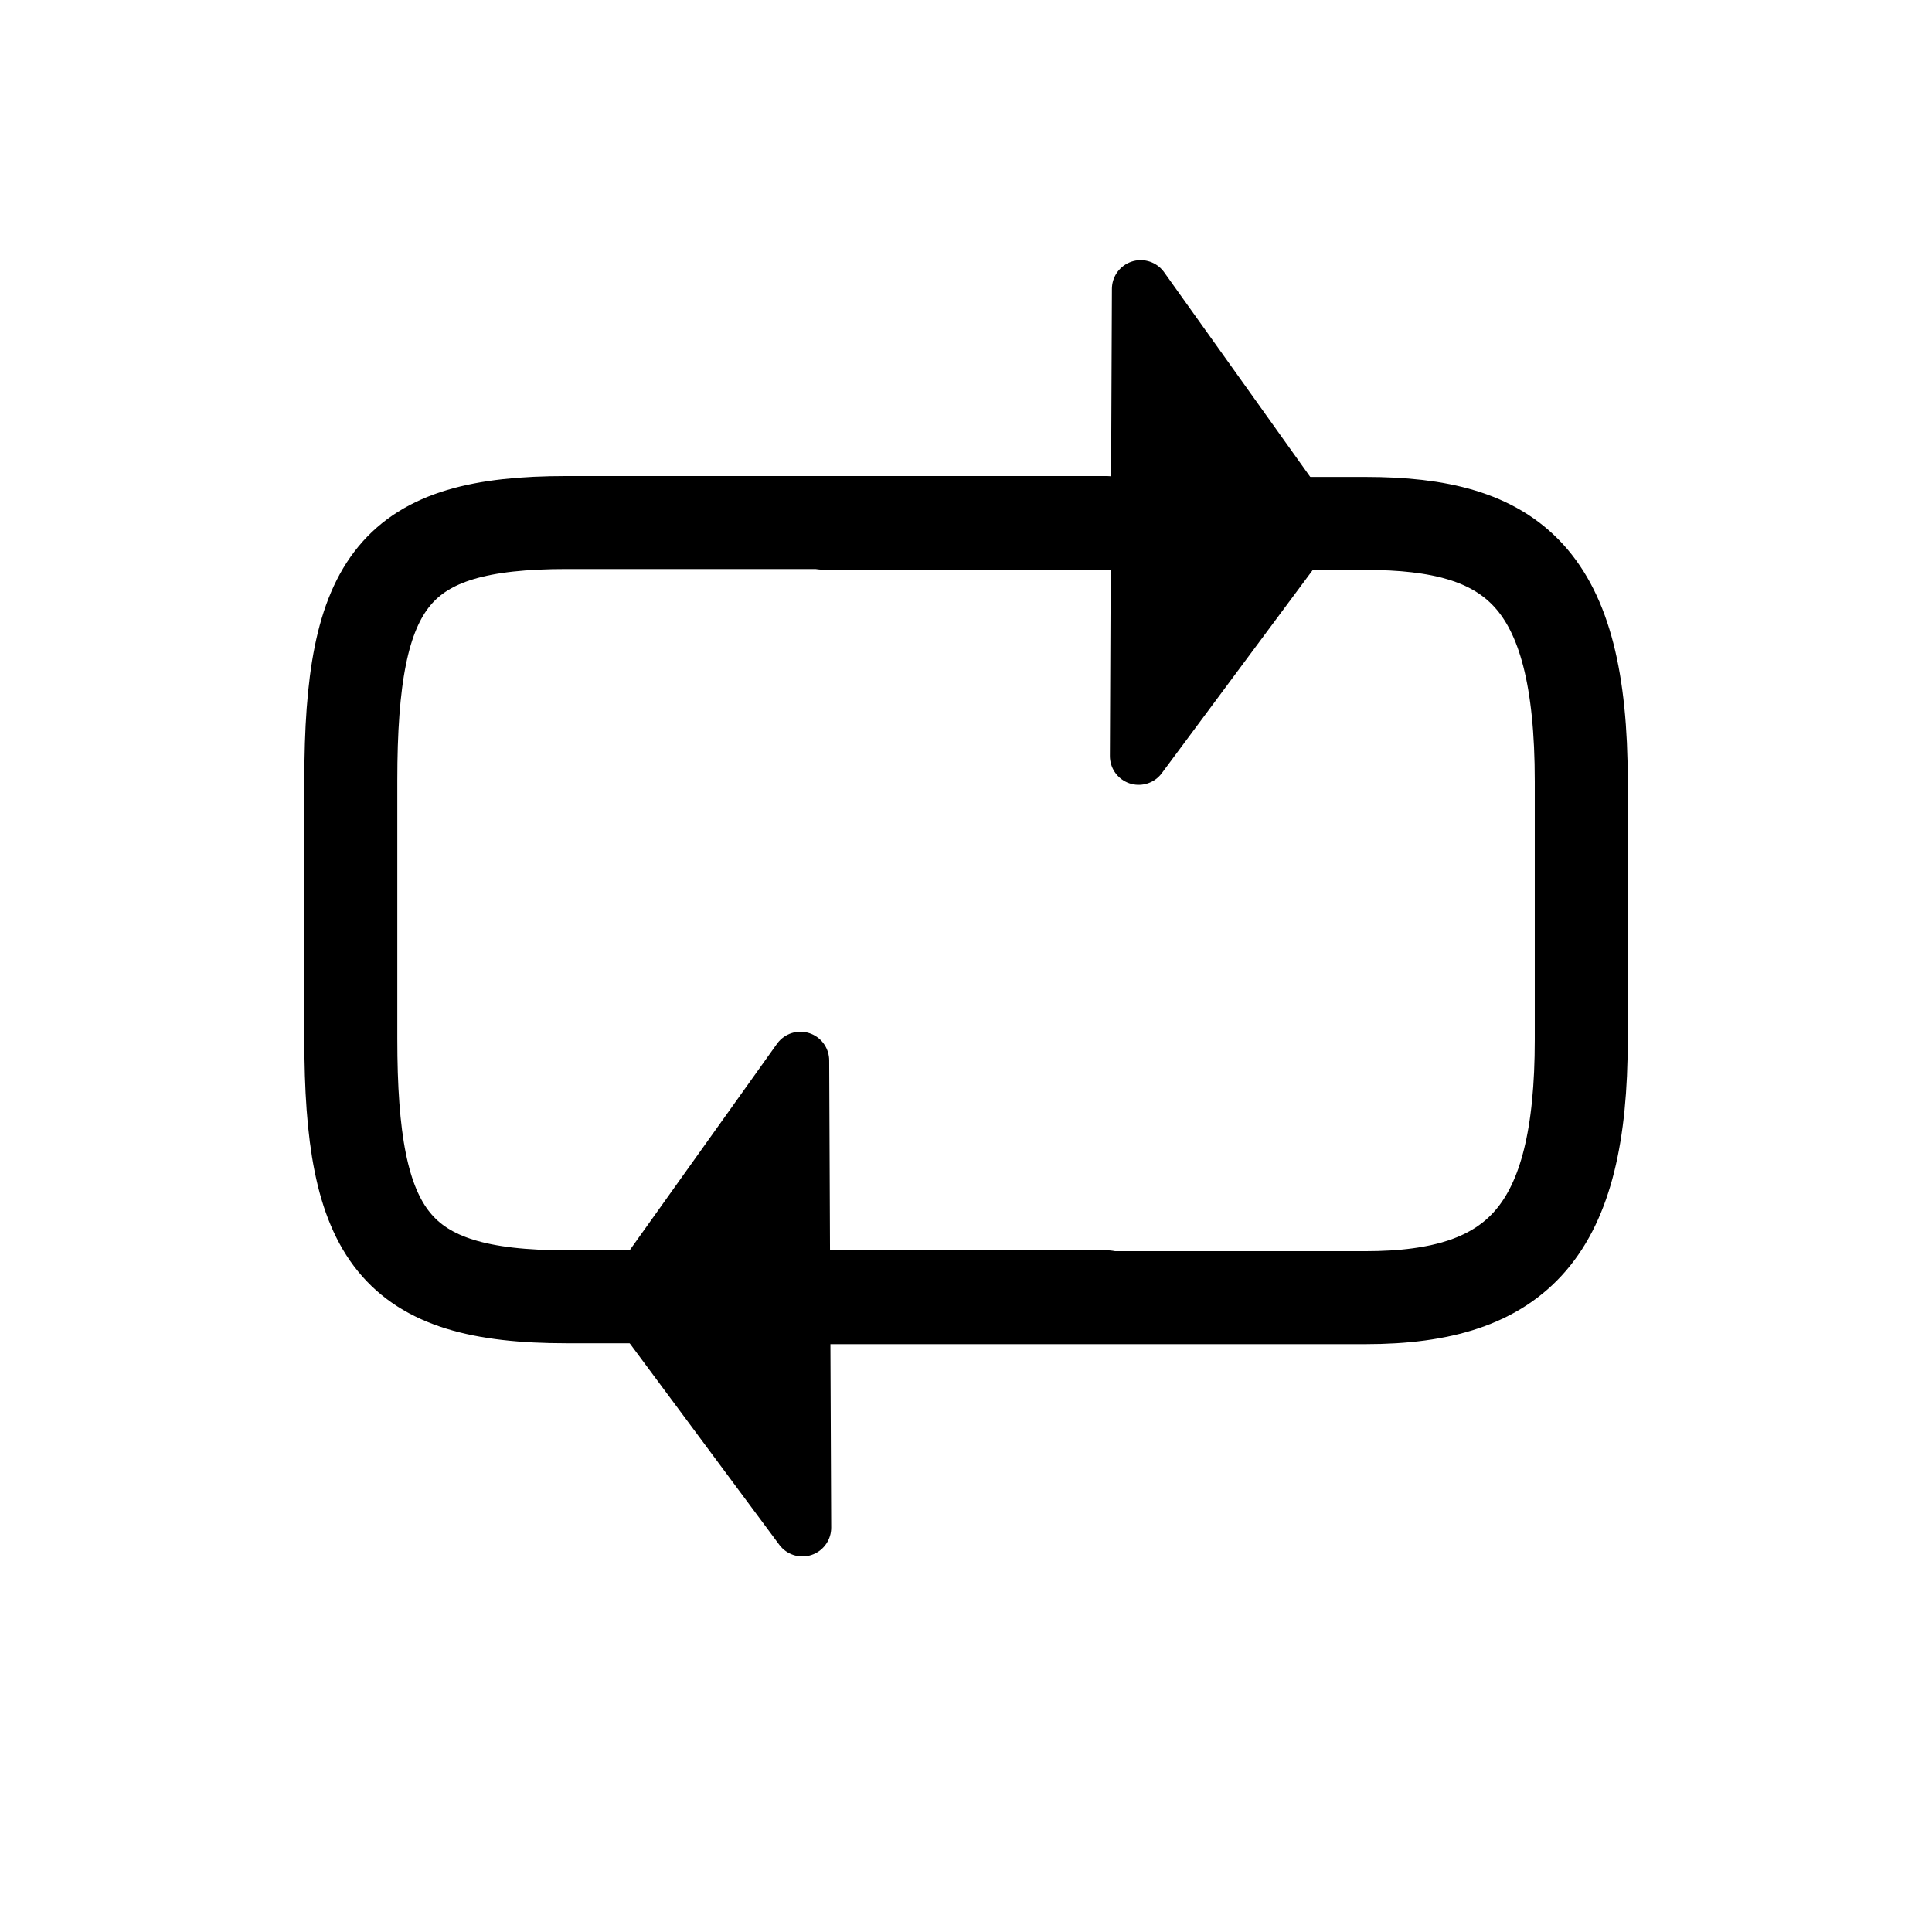 <?xml version="1.0" encoding="UTF-8" standalone="no"?>
<!DOCTYPE svg PUBLIC "-//W3C//DTD SVG 20010904//EN"
"http://www.w3.org/TR/2001/REC-SVG-20010904/DTD/svg10.dtd">
<!-- Generator: Adobe Illustrator 9.0, SVG Export Plug-In  -->
<svg
   width="48pt"
   height="48pt"
   viewBox="0 0 24 24"
   xml:space="preserve"
   id="svg1"
   sodipodi:version="0.32"
   inkscape:version="0.40"
   sodipodi:docname="media-repeat.svg"
   sodipodi:docbase="/home/khayber/Projects/MusicBox/MusicBox/images"
   xmlns="http://www.w3.org/2000/svg"
   xmlns:cc="http://web.resource.org/cc/"
   xmlns:inkscape="http://www.inkscape.org/namespaces/inkscape"
   xmlns:sodipodi="http://sodipodi.sourceforge.net/DTD/sodipodi-0.dtd"
   xmlns:rdf="http://www.w3.org/1999/02/22-rdf-syntax-ns#"
   xmlns:xml="http://www.w3.org/XML/1998/namespace"
   xmlns:dc="http://purl.org/dc/elements/1.1/"
   xmlns:xlink="http://www.w3.org/1999/xlink">








<defs
   id="defs38">
  <radialGradient
   id="aigrd1"
   cx="8.734"
   cy="7.91"
   r="13.574"
   fx="8.734"
   fy="7.91"
   gradientUnits="userSpaceOnUse">
			<stop
   offset="0"
   style="stop-color:#abc2d9;stop-opacity:0.447;"
   id="stop9" />













			
			<stop
   offset="1"
   style="stop-color:#3f6687;stop-opacity:1;"
   id="stop13" />













		</radialGradient>












  <radialGradient
   id="aigrd2"
   cx="7.389"
   cy="8.1"
   r="12.11"
   fx="7.389"
   fy="8.1"
   gradientUnits="userSpaceOnUse">
			<stop
   offset="0"
   style="stop-color:#FFFFFF"
   id="stop24" />













			<stop
   offset="1"
   style="stop-color:#F0E1BD"
   id="stop26" />













		</radialGradient>












  <linearGradient
   xlink:href="#aigrd1"
   id="linearGradient890" />












</defs>
















	
		
		
		
		
		
		
		
	
	




















	
		
		
		
		
		
		
		
	
	



















<sodipodi:namedview
   id="base"
   pagecolor="#ffffff"
   bordercolor="#666666"
   borderopacity="1.0"
   inkscape:pageopacity="0.0"
   inkscape:pageshadow="2"
   inkscape:zoom="13.250000"
   inkscape:cx="25.763234"
   inkscape:cy="24.000000"
   inkscape:window-width="1142"
   inkscape:window-height="752"
   showguides="true"
   snaptoguides="true"
   inkscape:window-x="0"
   inkscape:window-y="29"
   inkscape:current-layer="svg1"
   showgrid="true"
   inkscape:grid-bbox="false"
   gridspacingx="1mm"
   gridspacingy="1mm"
   gridtolerance="5px"
   inkscape:grid-points="false" />





































<g
   inkscape:groupmode="layer"
   id="layer2"
   inkscape:label="shadow" />




<path
   style="fill:none;fill-opacity:0.75;fill-rule:evenodd;stroke:#000000;stroke-width:1.155;stroke-linecap:round;stroke-linejoin:round;stroke-miterlimit:4;stroke-opacity:1;stroke-dasharray:none;"
   d="M 13.741,6.491 L 7.039,6.491 C 4.904,6.491 4.358,7.197 4.358,9.697 L 4.358,12.903 C 4.358,15.36 4.894,16.109 7.039,16.109 L 13.741,16.109"
   id="path1099"
   sodipodi:nodetypes="cccccc" />







<path
   style="fill:none;fill-opacity:0.75;fill-rule:evenodd;stroke:#000000;stroke-width:1.155;stroke-linecap:round;stroke-linejoin:round;stroke-miterlimit:4;stroke-opacity:1;stroke-dasharray:none;"
   d="M 10.259,16.12 L 16.962,16.12 C 18.868,16.12 19.643,15.287 19.643,12.914 L 19.643,9.708 C 19.643,7.166 18.799,6.502 16.962,6.502 L 10.259,6.502"
   id="path9221"
   sodipodi:nodetypes="cccccc" />







<path
   style="fill:#000000;fill-opacity:1;fill-rule:evenodd;stroke:#000000;stroke-width:0.715;stroke-linecap:butt;stroke-linejoin:round;stroke-miterlimit:4;stroke-opacity:1"
   d="M 14.17,3.589 L 16.27,6.531 L 14.145,9.392 L 14.17,3.589 z "
   id="path1450"
   sodipodi:nodetypes="cccc" />

<path
   style="fill:#000000;fill-opacity:1;fill-rule:evenodd;stroke:#000000;stroke-width:0.715;stroke-linecap:butt;stroke-linejoin:round;stroke-miterlimit:4;stroke-opacity:1"
   d="M 9.943,13.174 L 7.844,16.116 L 9.968,18.977 L 9.943,13.174 z "
   id="path2347"
   sodipodi:nodetypes="cccc" />

</svg>
